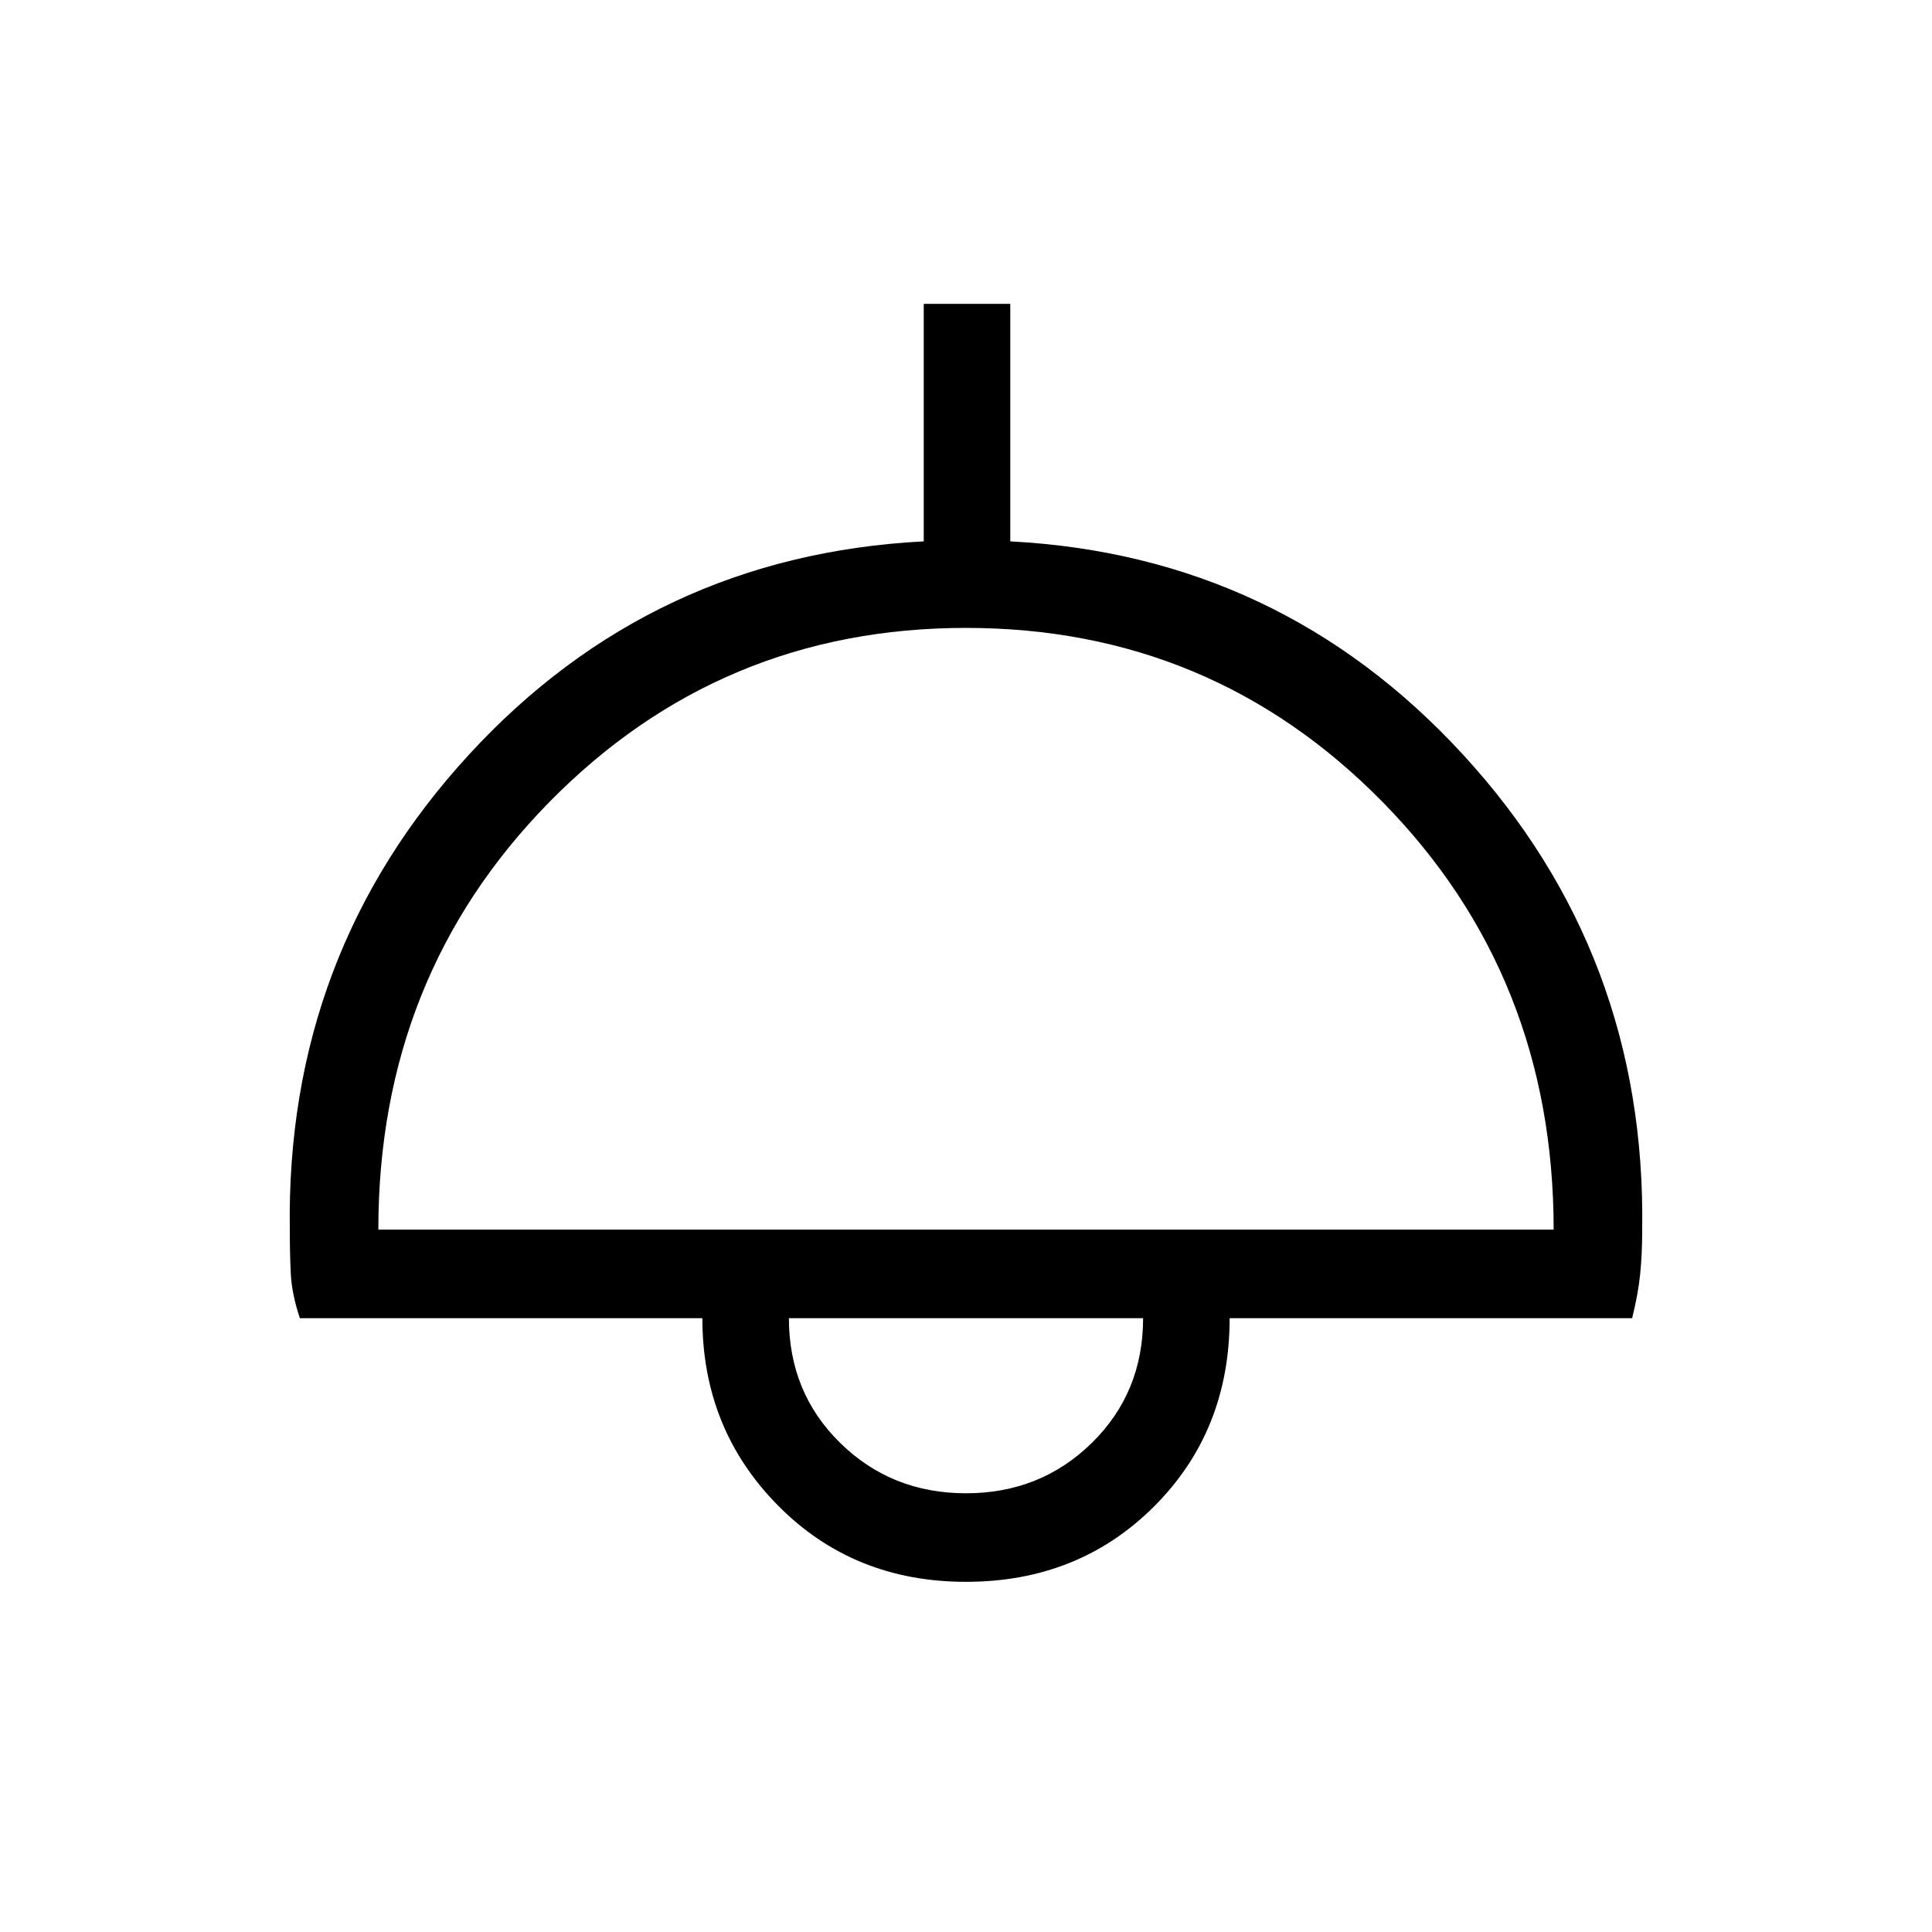 <svg xmlns="http://www.w3.org/2000/svg" height="48" width="48"><path d="M24 39.3q-2.8 0-4.675-1.9t-1.875-4.65h-10q-.2-.6-.225-1.1-.025-.5-.025-1.1-.1-6.85 4.45-11.8 4.55-4.95 11.3-5.3v-5.9h2.15v5.9q6.7.35 11.25 5.3t4.45 11.8q0 .6-.05 1.1-.05.5-.2 1.1h-10q0 2.8-1.875 4.675T24 39.3ZM9.4 30.55h29.2q0-6.3-4.25-10.625T24 15.6q-6.1 0-10.35 4.325T9.4 30.55ZM24 37.1q1.85 0 3.125-1.25t1.275-3.1h-8.8q0 1.85 1.275 3.1T24 37.1Zm0-4.35Z"/></svg>